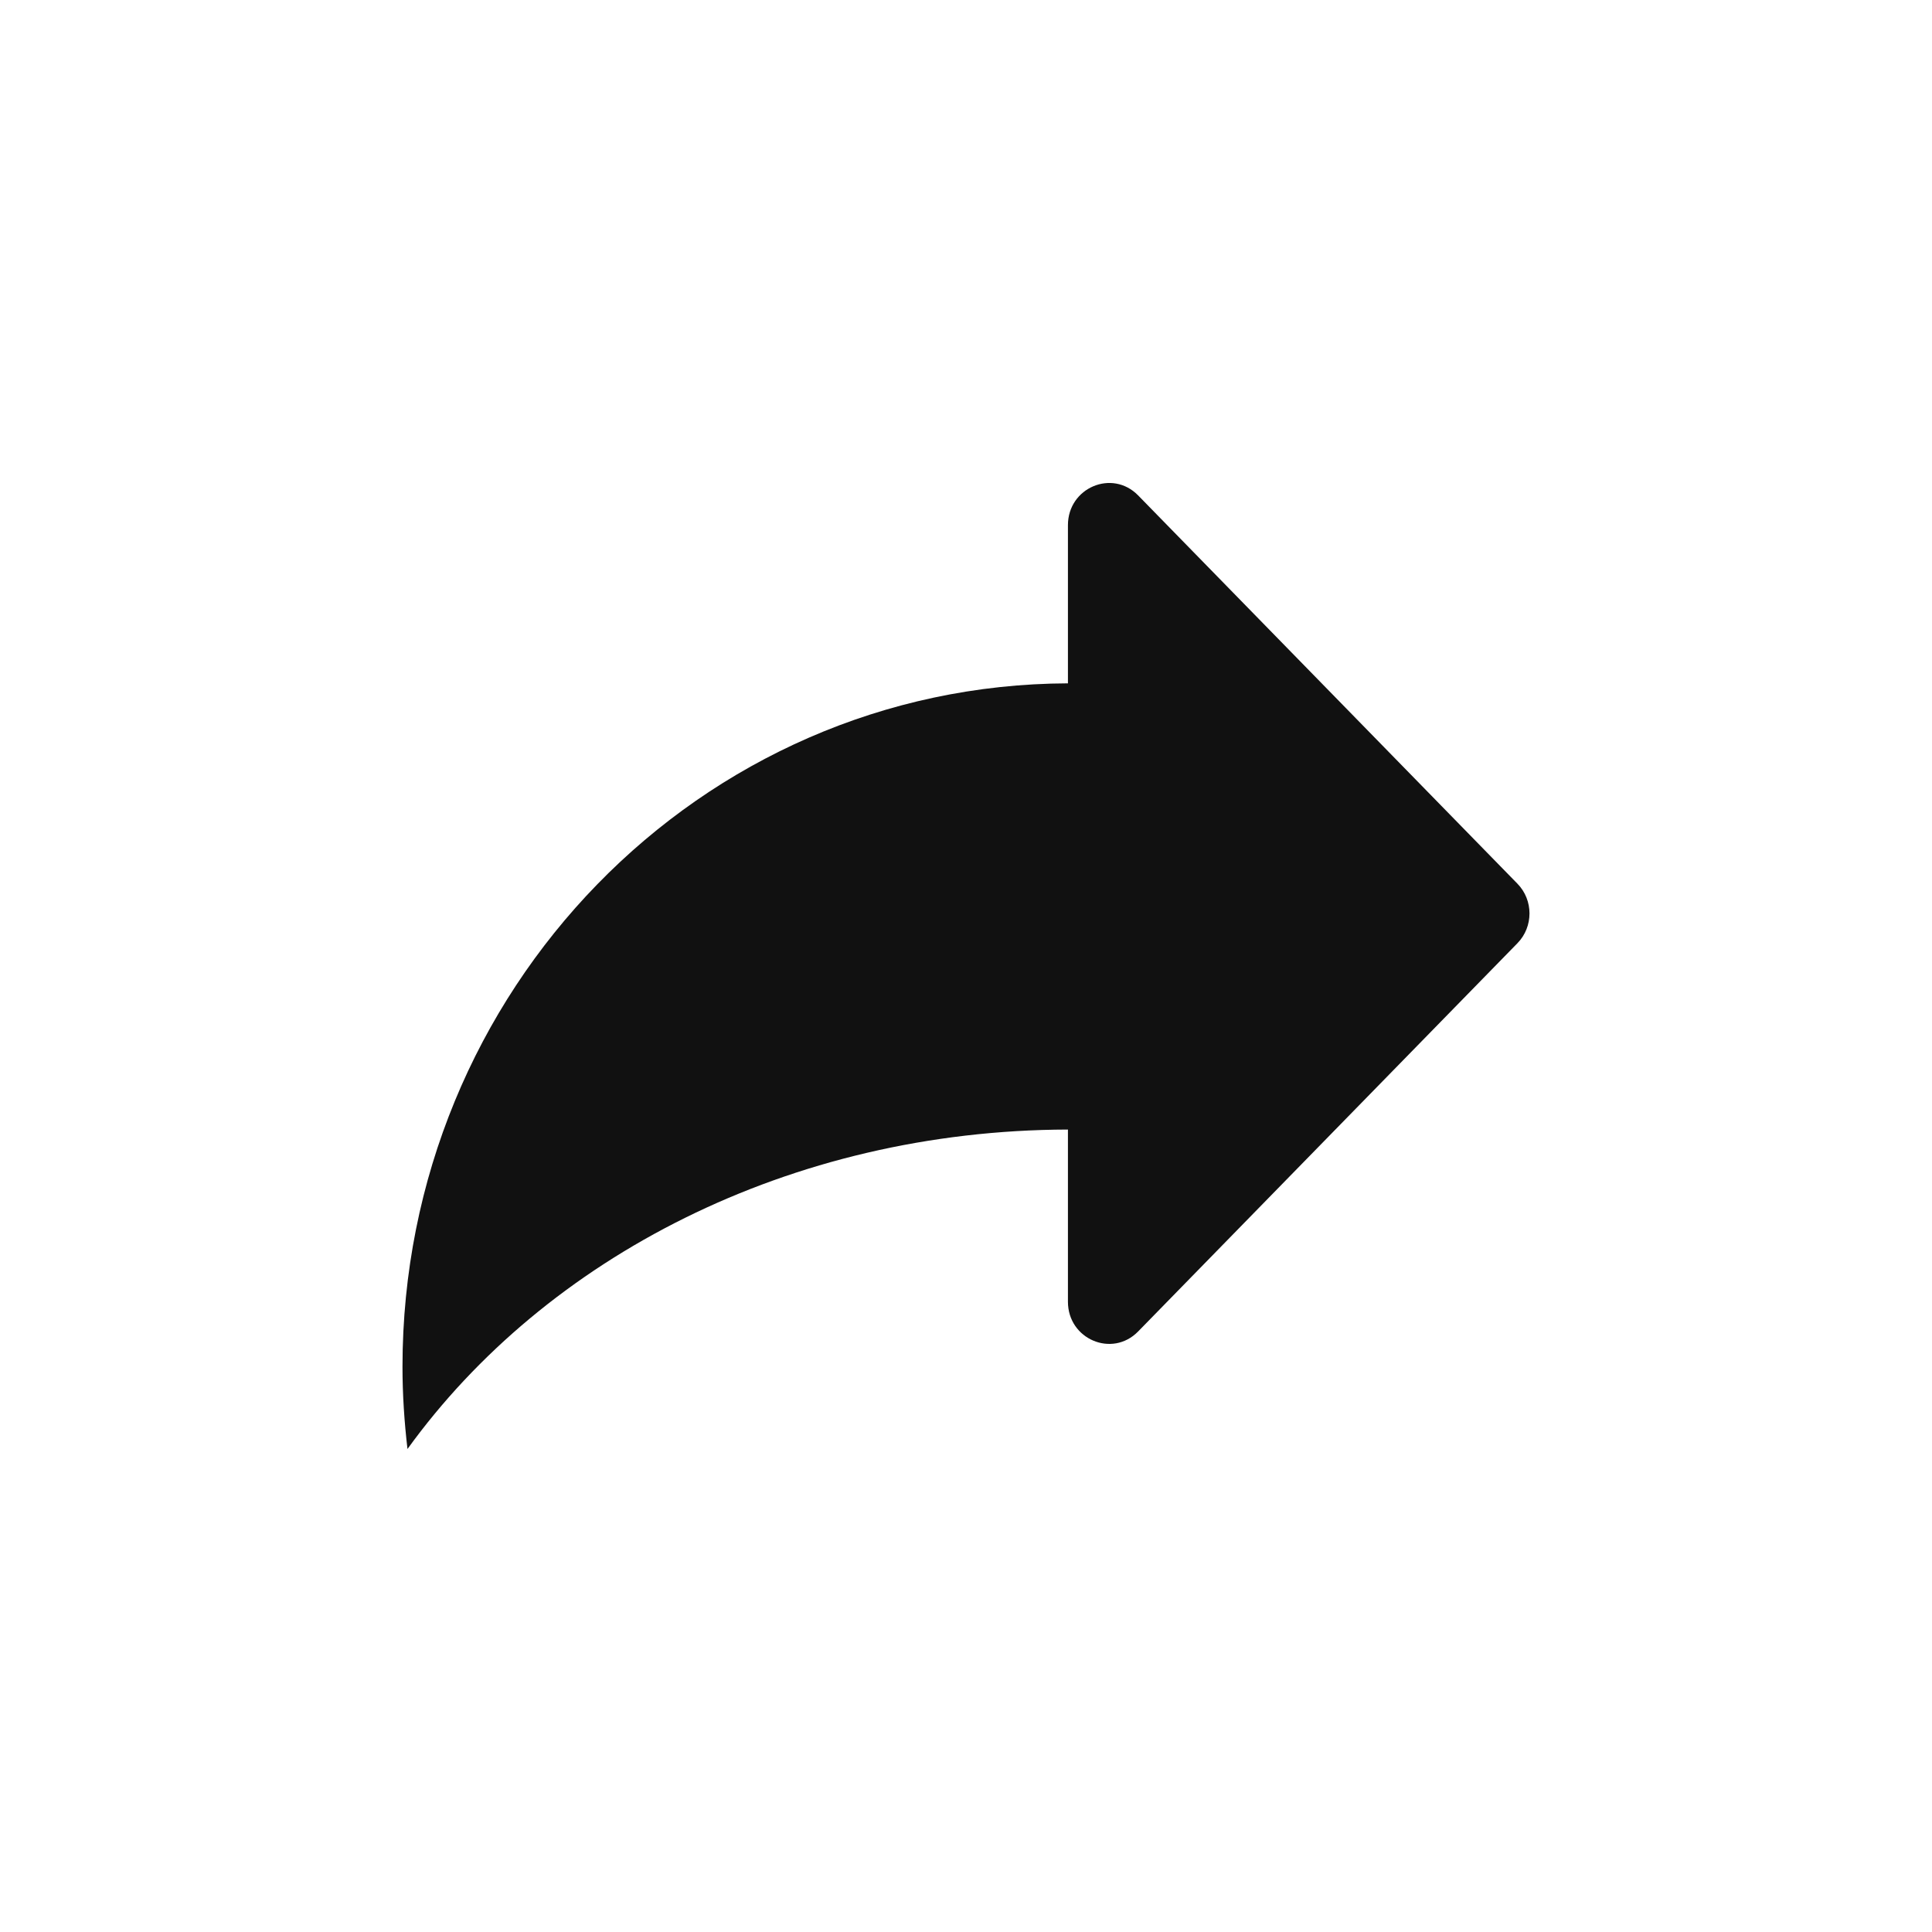 <svg width="46" height="46" viewBox="0 0 46 46" fill="none" xmlns="http://www.w3.org/2000/svg">
<path d="M36.13 21.041L27.098 11.795C26.481 11.164 25.427 11.611 25.427 12.504V16.27C16.672 16.301 9.583 23.573 9.583 32.542C9.583 33.205 9.627 33.858 9.702 34.5C12.994 29.943 18.803 26.911 25.427 26.894V30.994C25.427 31.887 26.481 32.334 27.098 31.702L36.13 22.457C36.512 22.066 36.512 21.432 36.13 21.041Z" fill="#111111"/>
</svg>
